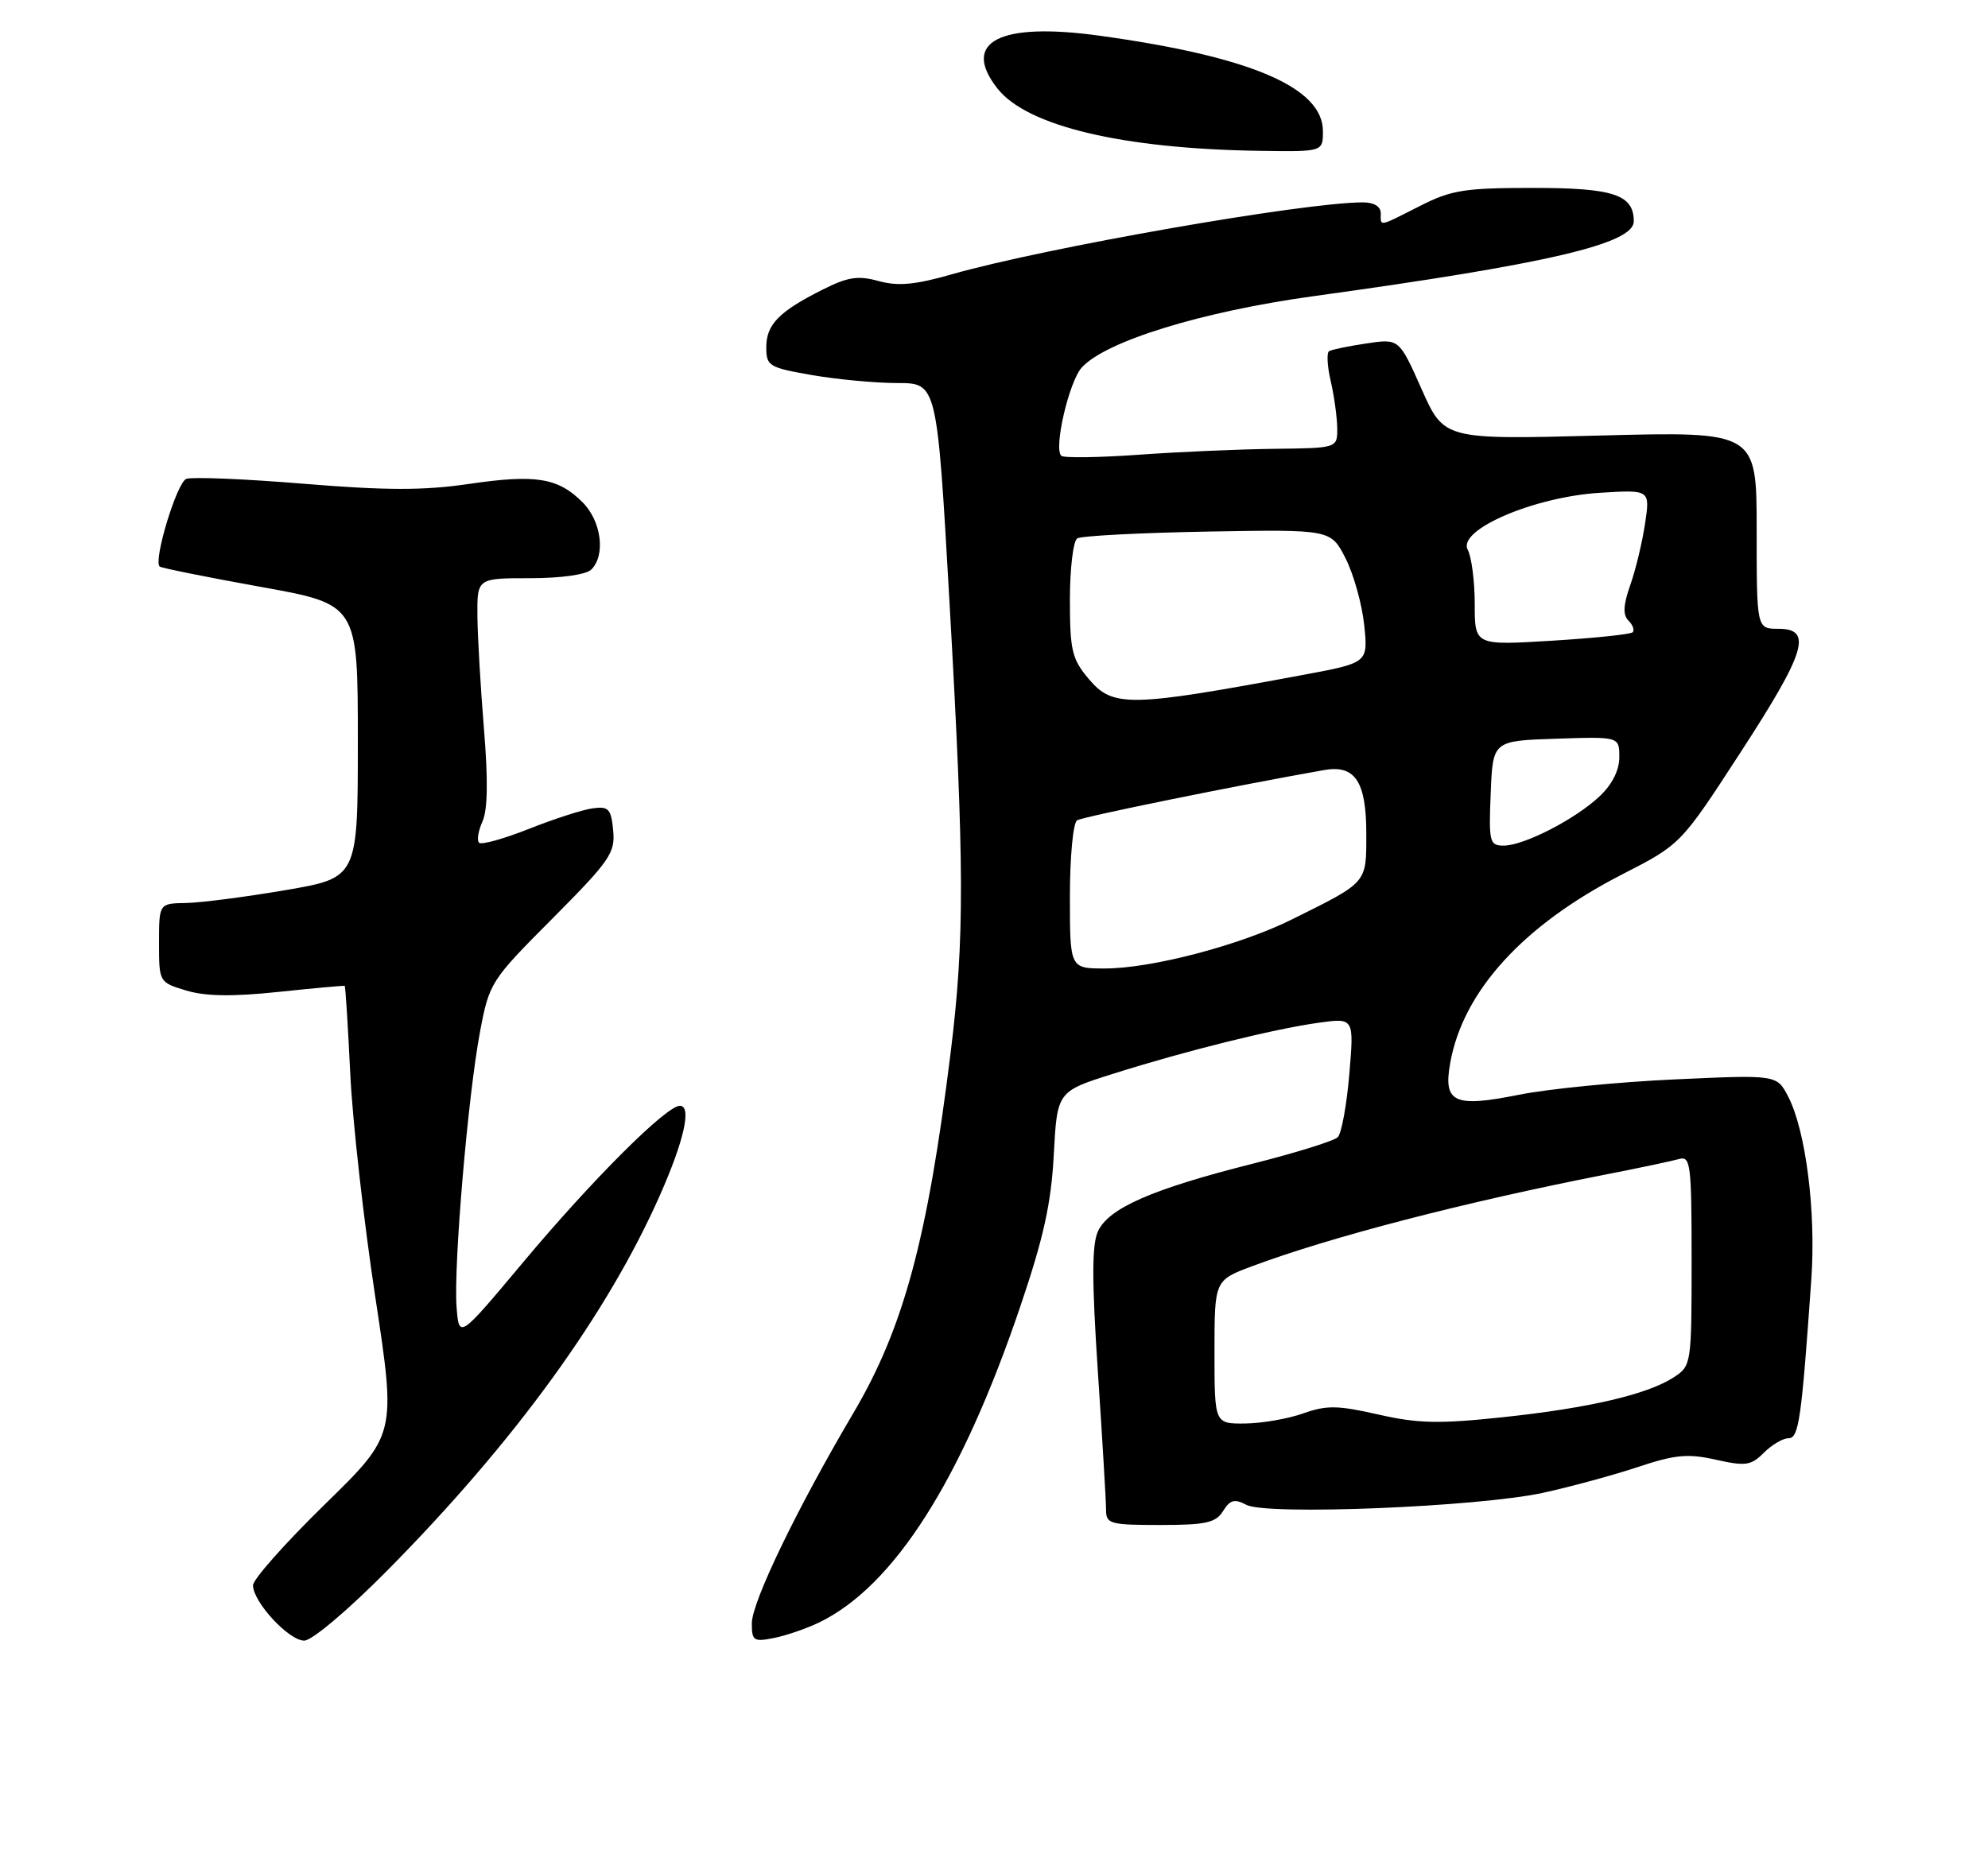 <?xml version="1.0" encoding="UTF-8" standalone="no"?>
<!DOCTYPE svg PUBLIC "-//W3C//DTD SVG 1.1//EN" "http://www.w3.org/Graphics/SVG/1.1/DTD/svg11.dtd" >
<svg xmlns="http://www.w3.org/2000/svg" xmlns:xlink="http://www.w3.org/1999/xlink" version="1.1" viewBox="0 0 275 256">
 <g >
 <path fill="currentColor"
d=" M 53.62 217.25 C 71.20 199.47 84.01 181.82 91.29 165.37 C 94.64 157.80 95.71 153.00 94.05 153.00 C 92.16 153.00 81.88 163.27 72.29 174.74 C 63.50 185.24 63.50 185.24 63.16 180.87 C 62.72 175.20 64.74 151.45 66.42 142.66 C 67.69 135.96 67.90 135.64 76.44 127.07 C 84.38 119.08 85.12 118.01 84.82 114.90 C 84.54 111.92 84.19 111.54 82.00 111.84 C 80.62 112.02 76.66 113.30 73.18 114.68 C 69.70 116.06 66.59 116.93 66.27 116.60 C 65.94 116.28 66.16 114.95 66.74 113.66 C 67.46 112.08 67.53 107.94 66.95 100.91 C 66.48 95.18 66.07 88.14 66.04 85.25 C 66.00 80.00 66.00 80.00 73.30 80.00 C 77.64 80.00 81.09 79.51 81.80 78.80 C 83.80 76.80 83.19 72.10 80.59 69.50 C 77.19 66.10 74.13 65.60 64.86 66.96 C 58.59 67.88 53.43 67.87 41.97 66.93 C 33.83 66.26 26.54 65.96 25.77 66.26 C 24.46 66.76 21.18 77.56 22.09 78.39 C 22.32 78.59 28.57 79.85 36.00 81.19 C 49.50 83.61 49.50 83.61 49.50 102.53 C 49.50 121.45 49.50 121.45 39.50 123.16 C 34.00 124.10 27.81 124.90 25.75 124.94 C 22.00 125.00 22.00 125.00 22.00 130.46 C 22.00 135.91 22.00 135.92 25.79 137.06 C 28.47 137.86 32.20 137.91 38.54 137.24 C 43.47 136.72 47.58 136.35 47.68 136.41 C 47.79 136.48 48.13 141.93 48.45 148.52 C 48.76 155.11 50.33 169.05 51.92 179.50 C 54.81 198.50 54.81 198.50 44.91 208.17 C 39.46 213.50 35.00 218.52 35.00 219.35 C 35.00 221.65 39.95 227.00 42.08 227.00 C 43.16 227.00 48.15 222.78 53.62 217.25 Z  M 113.33 224.48 C 123.68 219.44 132.97 204.85 141.11 180.85 C 144.36 171.27 145.41 166.54 145.77 159.75 C 146.24 151.01 146.24 151.01 154.04 148.55 C 164.04 145.39 176.16 142.38 182.40 141.51 C 187.31 140.83 187.31 140.83 186.65 148.62 C 186.29 152.90 185.57 156.83 185.05 157.35 C 184.54 157.86 179.20 159.52 173.18 161.04 C 159.38 164.52 153.34 167.17 151.88 170.37 C 151.03 172.22 151.03 177.19 151.87 189.81 C 152.49 199.13 153.00 207.71 153.00 208.88 C 153.00 210.85 153.52 211.00 160.49 211.00 C 166.81 211.00 168.17 210.70 169.19 209.07 C 170.16 207.51 170.78 207.35 172.40 208.21 C 175.17 209.70 204.57 208.50 213.49 206.54 C 217.33 205.70 223.23 204.09 226.60 202.97 C 231.73 201.26 233.48 201.10 237.36 201.97 C 241.47 202.89 242.22 202.78 244.00 201.00 C 245.10 199.90 246.63 199.00 247.40 199.00 C 248.83 199.00 249.20 196.45 250.56 177.00 C 251.22 167.65 249.80 156.44 247.36 151.73 C 245.79 148.70 245.79 148.70 231.65 149.35 C 223.87 149.70 214.16 150.66 210.08 151.48 C 201.15 153.27 199.63 152.57 200.60 147.11 C 202.37 137.14 210.70 128.00 224.42 120.97 C 232.50 116.83 232.50 116.83 240.73 104.16 C 249.82 90.17 250.79 87.00 246.00 87.00 C 243.00 87.00 243.00 87.00 243.00 73.35 C 243.00 59.70 243.00 59.70 221.38 60.26 C 199.76 60.83 199.76 60.83 196.65 53.84 C 193.54 46.84 193.54 46.84 189.02 47.52 C 186.53 47.89 184.21 48.37 183.85 48.59 C 183.50 48.81 183.60 50.68 184.08 52.74 C 184.56 54.81 184.96 57.74 184.98 59.25 C 185.00 62.00 185.00 62.00 176.25 62.10 C 171.44 62.16 163.00 62.52 157.50 62.92 C 152.00 63.31 147.19 63.38 146.82 63.07 C 145.71 62.14 147.87 52.80 149.64 50.85 C 152.93 47.21 166.29 43.10 181.69 40.98 C 214.13 36.51 226.00 33.73 226.00 30.62 C 226.00 26.93 223.20 26.00 212.10 26.00 C 202.61 26.00 200.76 26.29 196.42 28.50 C 190.60 31.45 191.00 31.37 191.00 29.50 C 191.00 28.57 190.06 28.00 188.53 28.00 C 180.37 28.00 144.52 34.28 131.64 37.96 C 126.58 39.41 124.22 39.62 121.55 38.89 C 118.70 38.10 117.29 38.31 113.78 40.08 C 107.75 43.11 106.00 44.90 106.00 48.05 C 106.00 50.64 106.36 50.86 112.33 51.90 C 115.81 52.50 121.13 53.00 124.14 53.00 C 129.62 53.00 129.62 53.00 131.34 83.25 C 133.42 119.94 133.44 129.97 131.50 145.66 C 128.30 171.49 124.99 183.76 118.03 195.54 C 110.25 208.72 104.00 221.66 104.00 224.61 C 104.00 227.03 104.26 227.20 107.08 226.63 C 108.77 226.30 111.59 225.32 113.33 224.48 Z  M 183.00 18.15 C 183.00 12.10 172.99 7.82 152.10 4.94 C 138.24 3.02 132.90 5.79 137.98 12.25 C 142.08 17.46 155.25 20.59 174.25 20.87 C 183.00 21.00 183.00 21.00 183.00 18.15 Z  M 168.00 187.07 C 168.00 177.14 168.00 177.14 173.25 175.18 C 184.13 171.12 202.57 166.34 222.00 162.53 C 226.68 161.62 231.29 160.64 232.25 160.37 C 233.86 159.91 234.00 161.03 234.00 174.41 C 234.00 188.72 233.96 188.98 231.56 190.55 C 227.93 192.93 219.79 194.83 207.87 196.09 C 199.03 197.03 196.12 196.96 190.65 195.71 C 185.04 194.44 183.51 194.41 180.28 195.56 C 178.20 196.30 174.59 196.93 172.25 196.96 C 168.00 197.00 168.00 197.00 168.00 187.07 Z  M 148.00 124.06 C 148.00 118.54 148.44 113.84 149.00 113.50 C 149.80 113.00 171.15 108.66 183.21 106.54 C 187.45 105.80 189.00 108.15 189.00 115.33 C 189.00 122.27 189.25 121.98 178.70 127.22 C 171.52 130.79 159.28 134.00 152.84 134.00 C 148.00 134.00 148.00 134.00 148.00 124.06 Z  M 206.21 109.75 C 206.50 102.50 206.50 102.50 215.25 102.21 C 224.00 101.92 224.00 101.92 224.00 104.77 C 224.00 106.59 223.00 108.56 221.25 110.20 C 217.86 113.38 210.80 117.00 208.00 117.00 C 206.05 117.00 205.93 116.52 206.21 109.75 Z  M 150.59 93.92 C 148.28 91.18 148.00 89.98 148.00 82.98 C 148.00 78.66 148.46 74.83 149.02 74.49 C 149.59 74.14 157.71 73.72 167.07 73.55 C 184.09 73.25 184.09 73.25 186.13 77.25 C 187.25 79.45 188.41 83.61 188.71 86.48 C 189.25 91.70 189.25 91.70 180.37 93.36 C 156.18 97.87 153.94 97.91 150.59 93.92 Z  M 204.00 83.59 C 204.00 80.44 203.56 77.05 203.03 76.06 C 201.56 73.31 212.22 68.73 221.38 68.18 C 228.26 67.76 228.26 67.76 227.56 72.46 C 227.17 75.05 226.25 78.88 225.51 80.97 C 224.54 83.73 224.47 85.07 225.27 85.87 C 225.87 86.47 226.13 87.20 225.85 87.48 C 225.57 87.77 220.53 88.29 214.67 88.65 C 204.00 89.30 204.00 89.30 204.00 83.59 Z "/>
</g>
</svg>